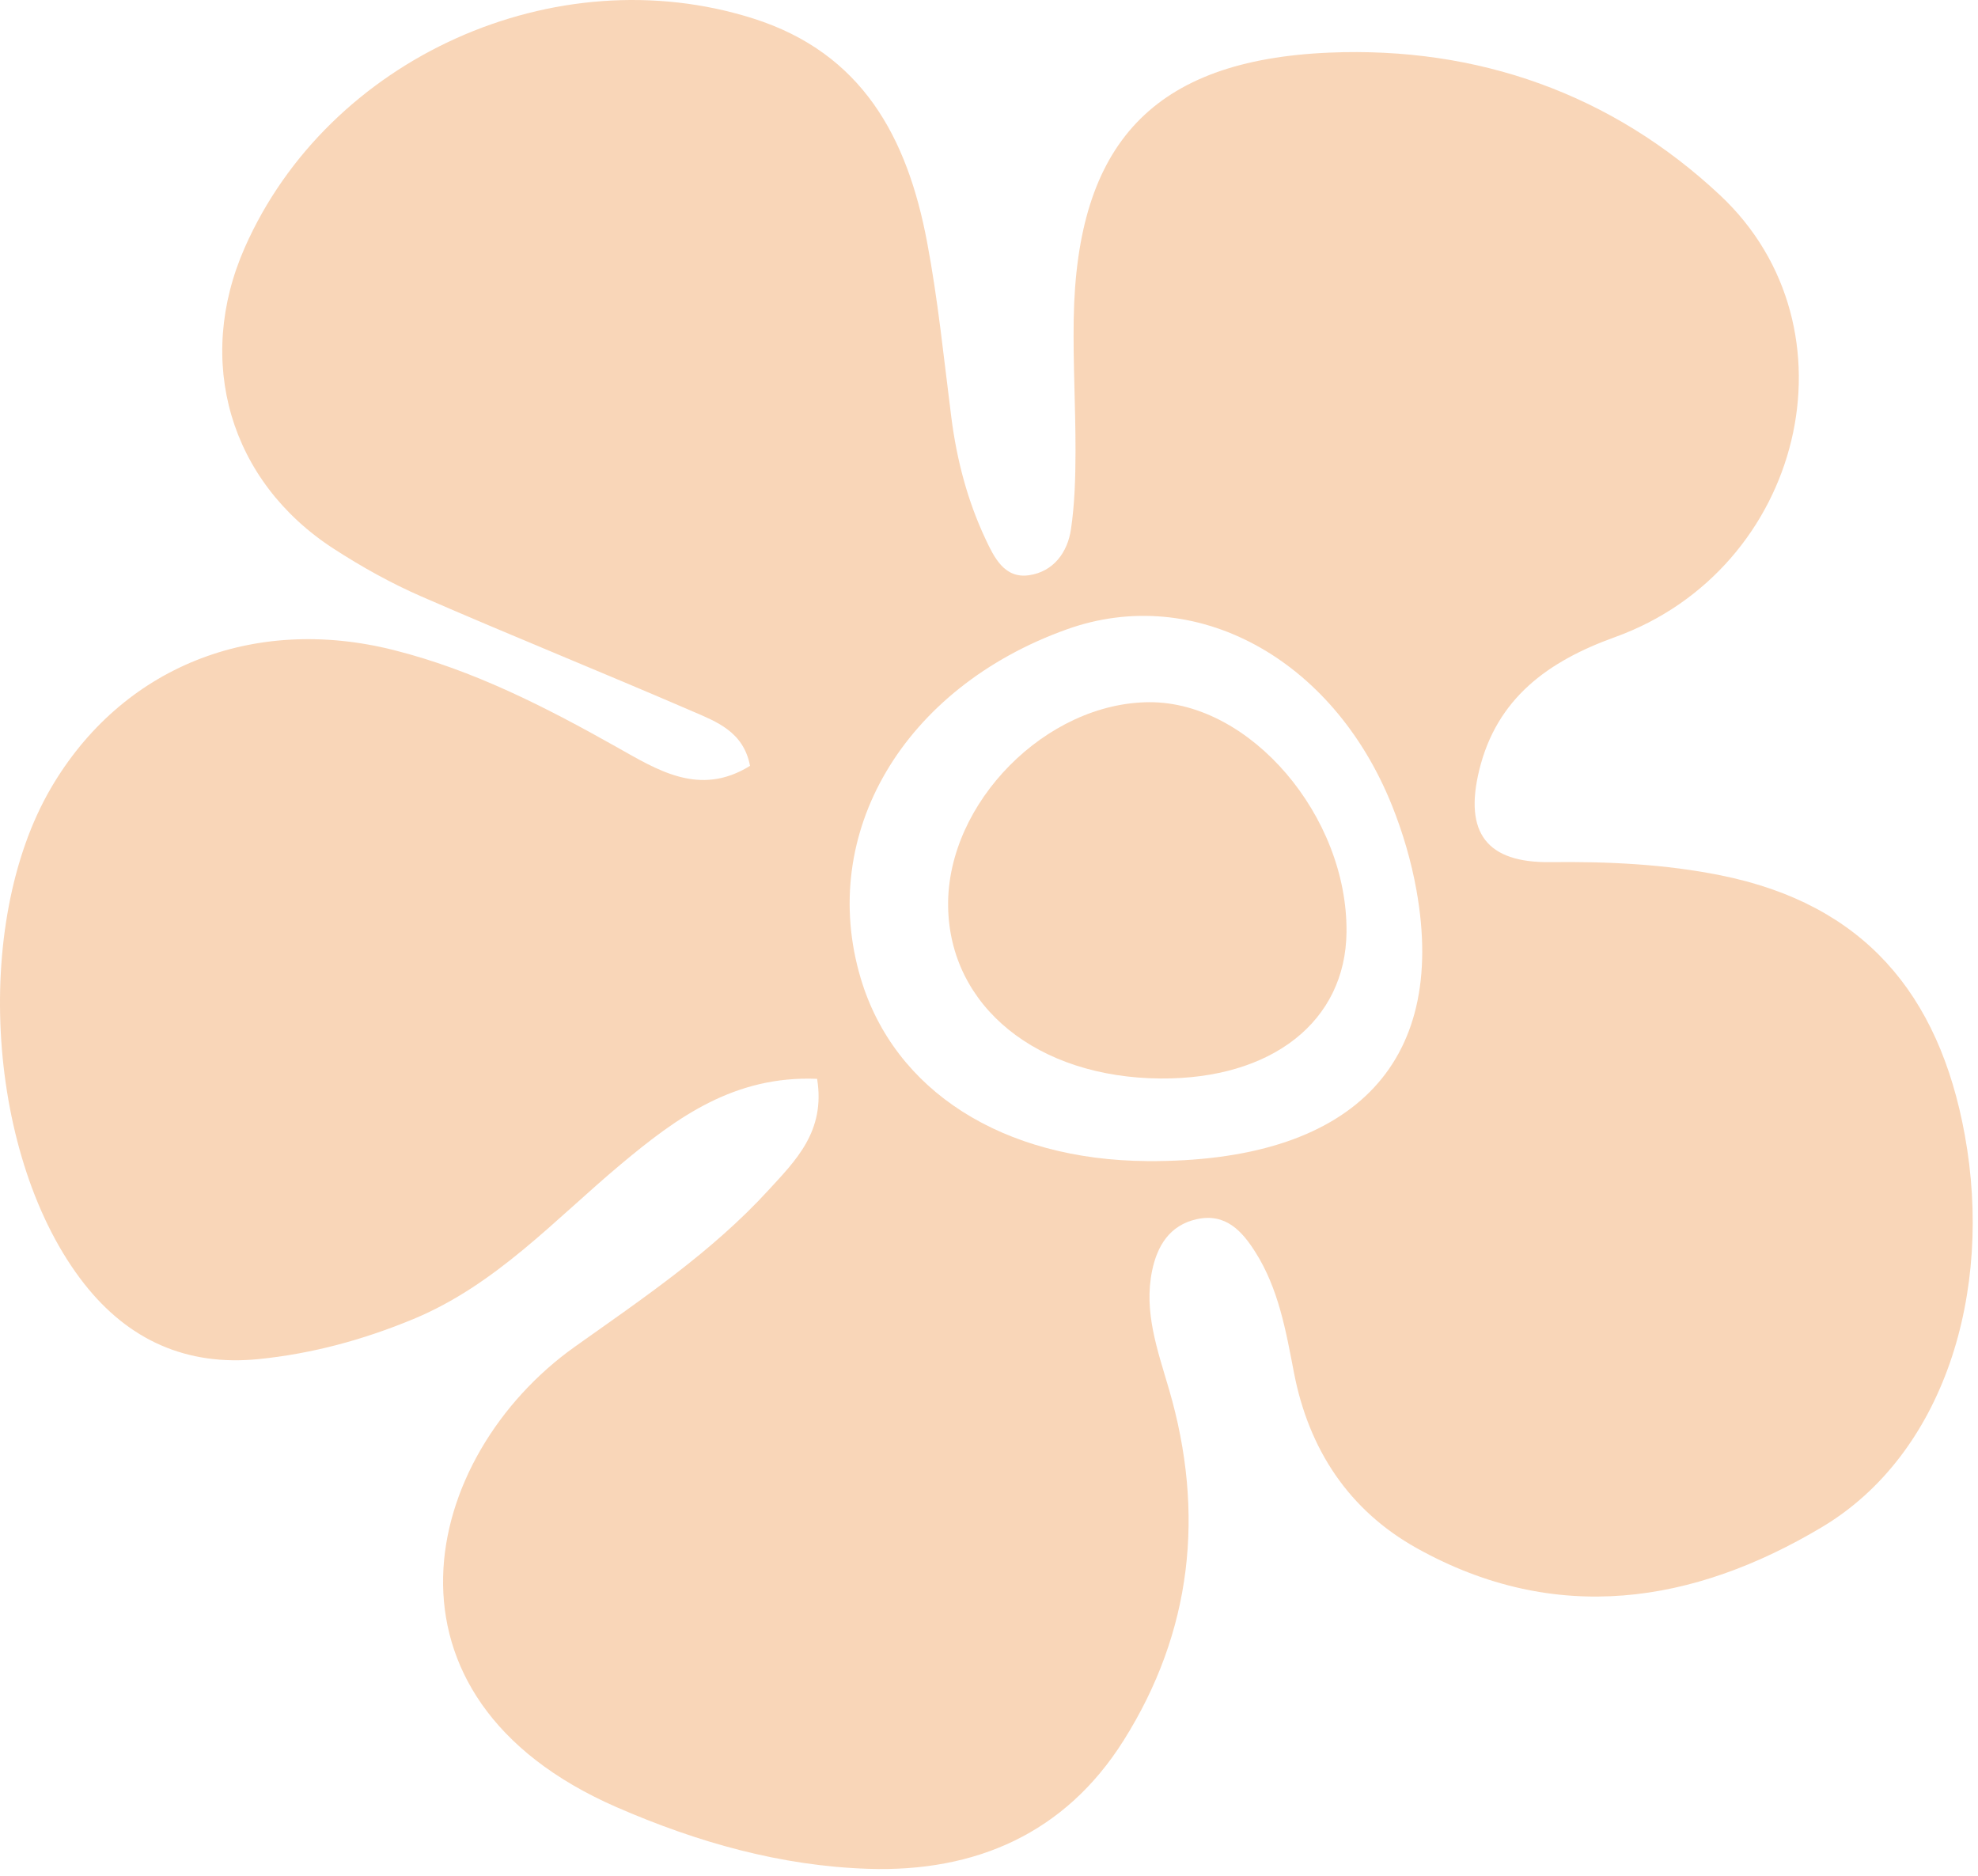 <svg width="213" height="202" viewBox="0 0 213 202" fill="none" xmlns="http://www.w3.org/2000/svg">
<path d="M87.99 116.17C79.057 115.802 72.857 120.353 66.877 125.353C59.734 131.326 53.428 138.34 44.516 142.036C39.123 144.272 33.62 145.766 27.86 146.348C20.111 147.132 13.835 144.318 9.049 138.213C-1.393 124.892 -3.081 99.565 5.466 84.895C13.072 71.84 27.203 66.175 42.398 69.999C50.98 72.159 58.729 76.126 66.383 80.431C70.767 82.897 75.321 85.846 80.766 82.468C80.064 78.751 77.099 77.689 74.454 76.546C64.782 72.365 55.006 68.425 45.347 64.215C42.082 62.791 38.926 61.026 35.933 59.088C24.736 51.837 20.969 38.875 26.357 26.661C35.383 6.198 59.797 -4.746 81.077 1.981C92.905 5.72 97.705 14.864 99.818 25.991C101.004 32.237 101.634 38.592 102.439 44.908C103.021 49.485 104.174 53.903 106.133 58.062C107.046 60.001 108.152 62.333 110.819 61.94C113.439 61.553 114.962 59.492 115.33 56.975C115.731 54.238 115.808 51.437 115.816 48.664C115.829 43.894 115.543 39.121 115.622 34.353C115.935 15.461 124.163 6.47 143.137 5.667C159.071 4.994 173.547 10.078 185.231 21.027C200.507 35.342 194.181 61.303 173.885 68.615C166.679 71.211 161.175 75.202 159.29 82.927C157.64 89.693 160.111 92.918 166.938 92.836C173.135 92.762 179.305 93.045 185.355 94.27C200.622 97.362 208.791 106.936 211.573 122.189C214.685 139.25 209.29 156.615 196.215 164.429C182.337 172.722 167.504 175.034 152.577 166.715C145.238 162.625 140.923 156.052 139.334 147.782C138.469 143.277 137.671 138.74 135.167 134.803C133.759 132.588 131.993 130.591 128.869 131.283C125.921 131.936 124.614 134.198 124.069 136.808C123.14 141.258 124.659 145.399 125.894 149.635C129.765 162.914 128.38 175.721 120.965 187.463C114.683 197.409 105.055 201.613 93.51 201.236C84.07 200.928 75.117 198.392 66.438 194.616C39.124 182.732 45.337 156.788 61.918 145.006C69.227 139.812 76.661 134.809 82.748 128.162C85.644 124.999 88.917 121.841 87.99 116.17ZM123.558 125.027C145.448 125.168 155.9 114.707 152.535 95.883C151.979 92.772 151.071 89.668 149.894 86.733C143.507 70.813 128.659 62.833 114.877 67.769C97.297 74.065 88.035 89.754 92.688 105.352C96.305 117.477 107.994 124.926 123.558 125.027Z" fill="#F09A4F" fill-opacity="0.4"/>
<path d="M123.822 75.614C134.638 75.606 145.13 87.877 144.998 100.381C144.897 109.982 136.97 116.217 124.971 116.133C111.683 116.04 102.233 108.371 102.098 97.571C101.959 86.451 112.673 75.622 123.822 75.614Z" fill="#F09A4F" fill-opacity="0.4"/>
</svg>
